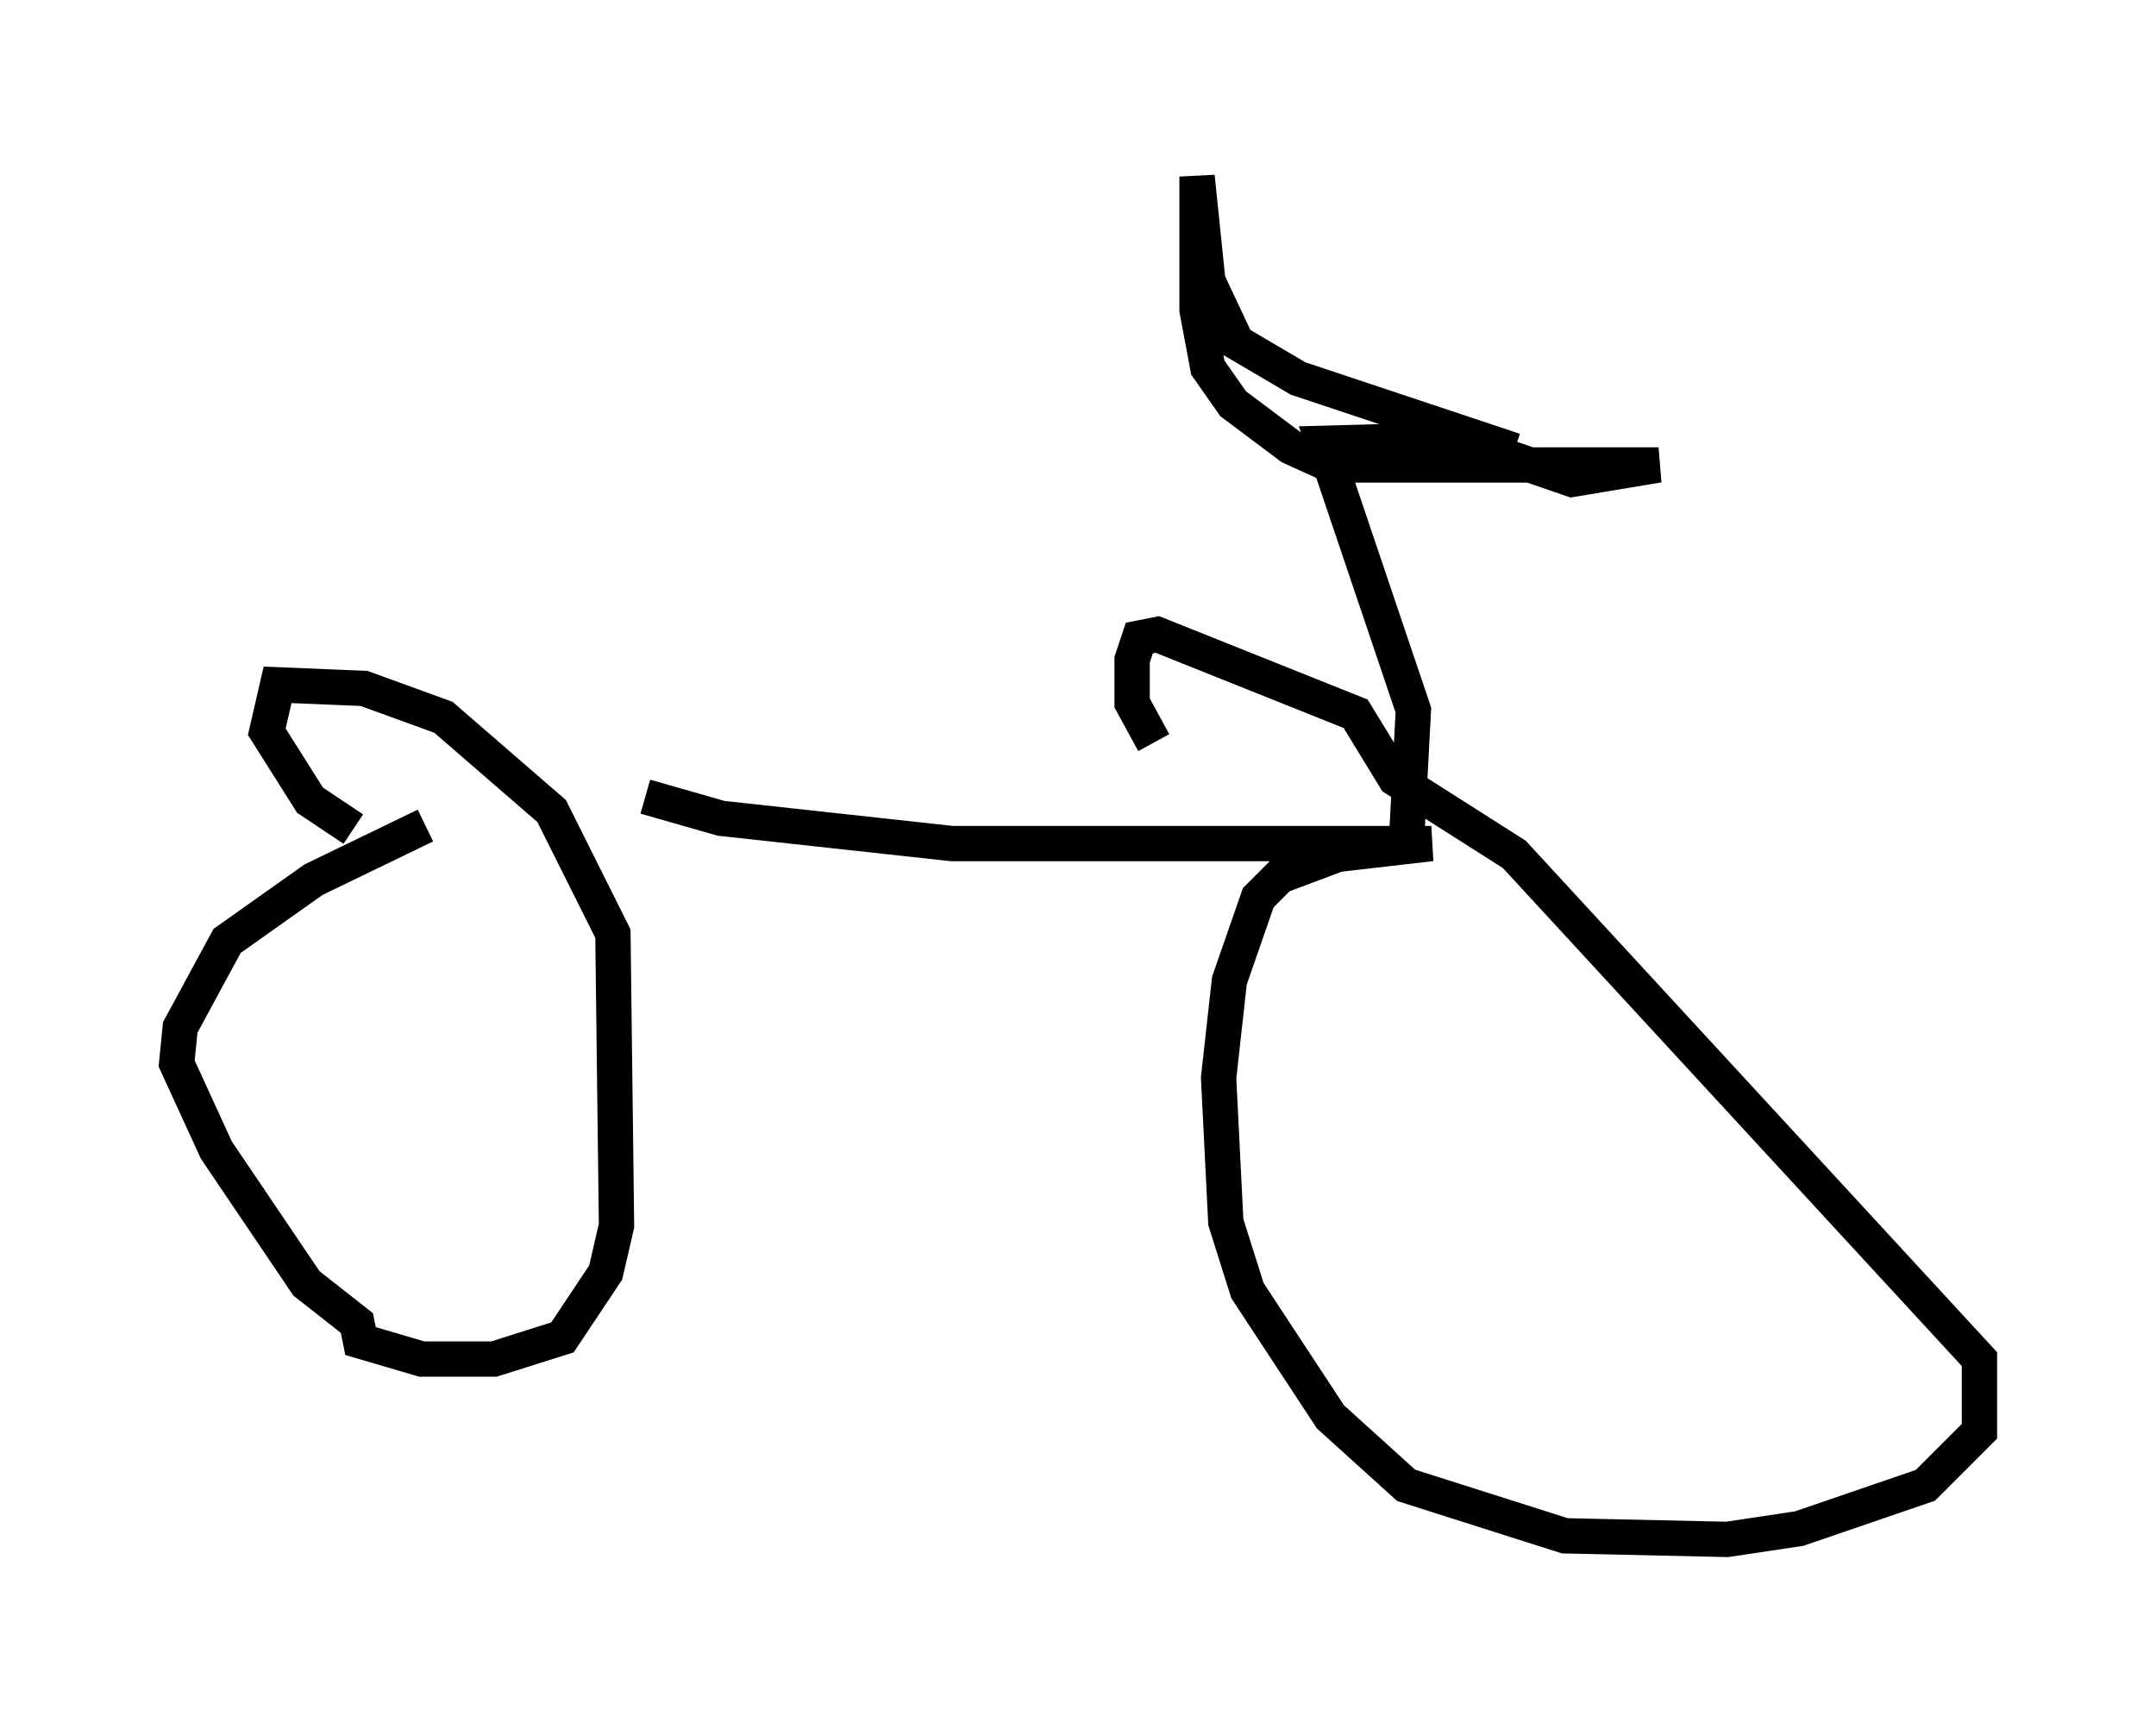 <?xml version="1.0" encoding="utf-8" ?>
<svg baseProfile="full" height="48.588" version="1.1" width="61.042" xmlns="http://www.w3.org/2000/svg" xmlns:ev="http://www.w3.org/2001/xml-events" xmlns:xlink="http://www.w3.org/1999/xlink"><defs /><rect fill="white" height="48.588" width="61.042" x="0" y="0" /><path d="M12.758, 22.456 m5.513, 0.102 l2.144, 0.613 6.533, 0.715 l13.577, 0.0 -2.654, 0.306 l-1.633, 0.613 -0.613, 0.613 l-0.817, 2.348 -0.306, 2.756 l0.204, 4.083 0.613, 1.94 l2.348, 3.573 2.144, 1.94 l4.492, 1.429 4.594, 0.102 l2.042, -0.306 3.573, -1.225 l1.531, -1.531 0.0, -2.042 l-13.169, -14.292 -3.369, -2.144 l-1.123, -1.838 -5.615, -2.246 l-0.51, 0.102 -0.204, 0.613 l0.0, 1.225 0.613, 1.123 m-20.621, 2.348 l-3.165, 1.531 -2.45, 1.735 l-1.327, 2.45 -0.102, 1.021 l1.123, 2.45 2.552, 3.777 l1.429, 1.123 0.102, 0.51 l1.735, 0.51 2.042, 0.0 l1.94, -0.613 1.225, -1.838 l0.306, -1.327 -0.102, -8.269 l-1.735, -3.471 -3.063, -2.654 l-2.246, -0.817 -2.45, -0.102 l-0.306, 1.327 1.225, 1.94 l1.225, 0.817 m29.809, 0.51 l0.204, -3.879 -2.552, -7.554 l3.777, -0.102 3.267, 1.123 l2.45, -0.408 -9.29, 0.0 l-1.123, -0.51 -1.633, -1.225 l-0.715, -1.021 -0.306, -1.633 l0.0, -3.777 0.306, 2.96 l0.817, 1.735 1.735, 1.021 l6.125, 2.042 " fill="none" stroke="black" stroke-width="1" /></svg>